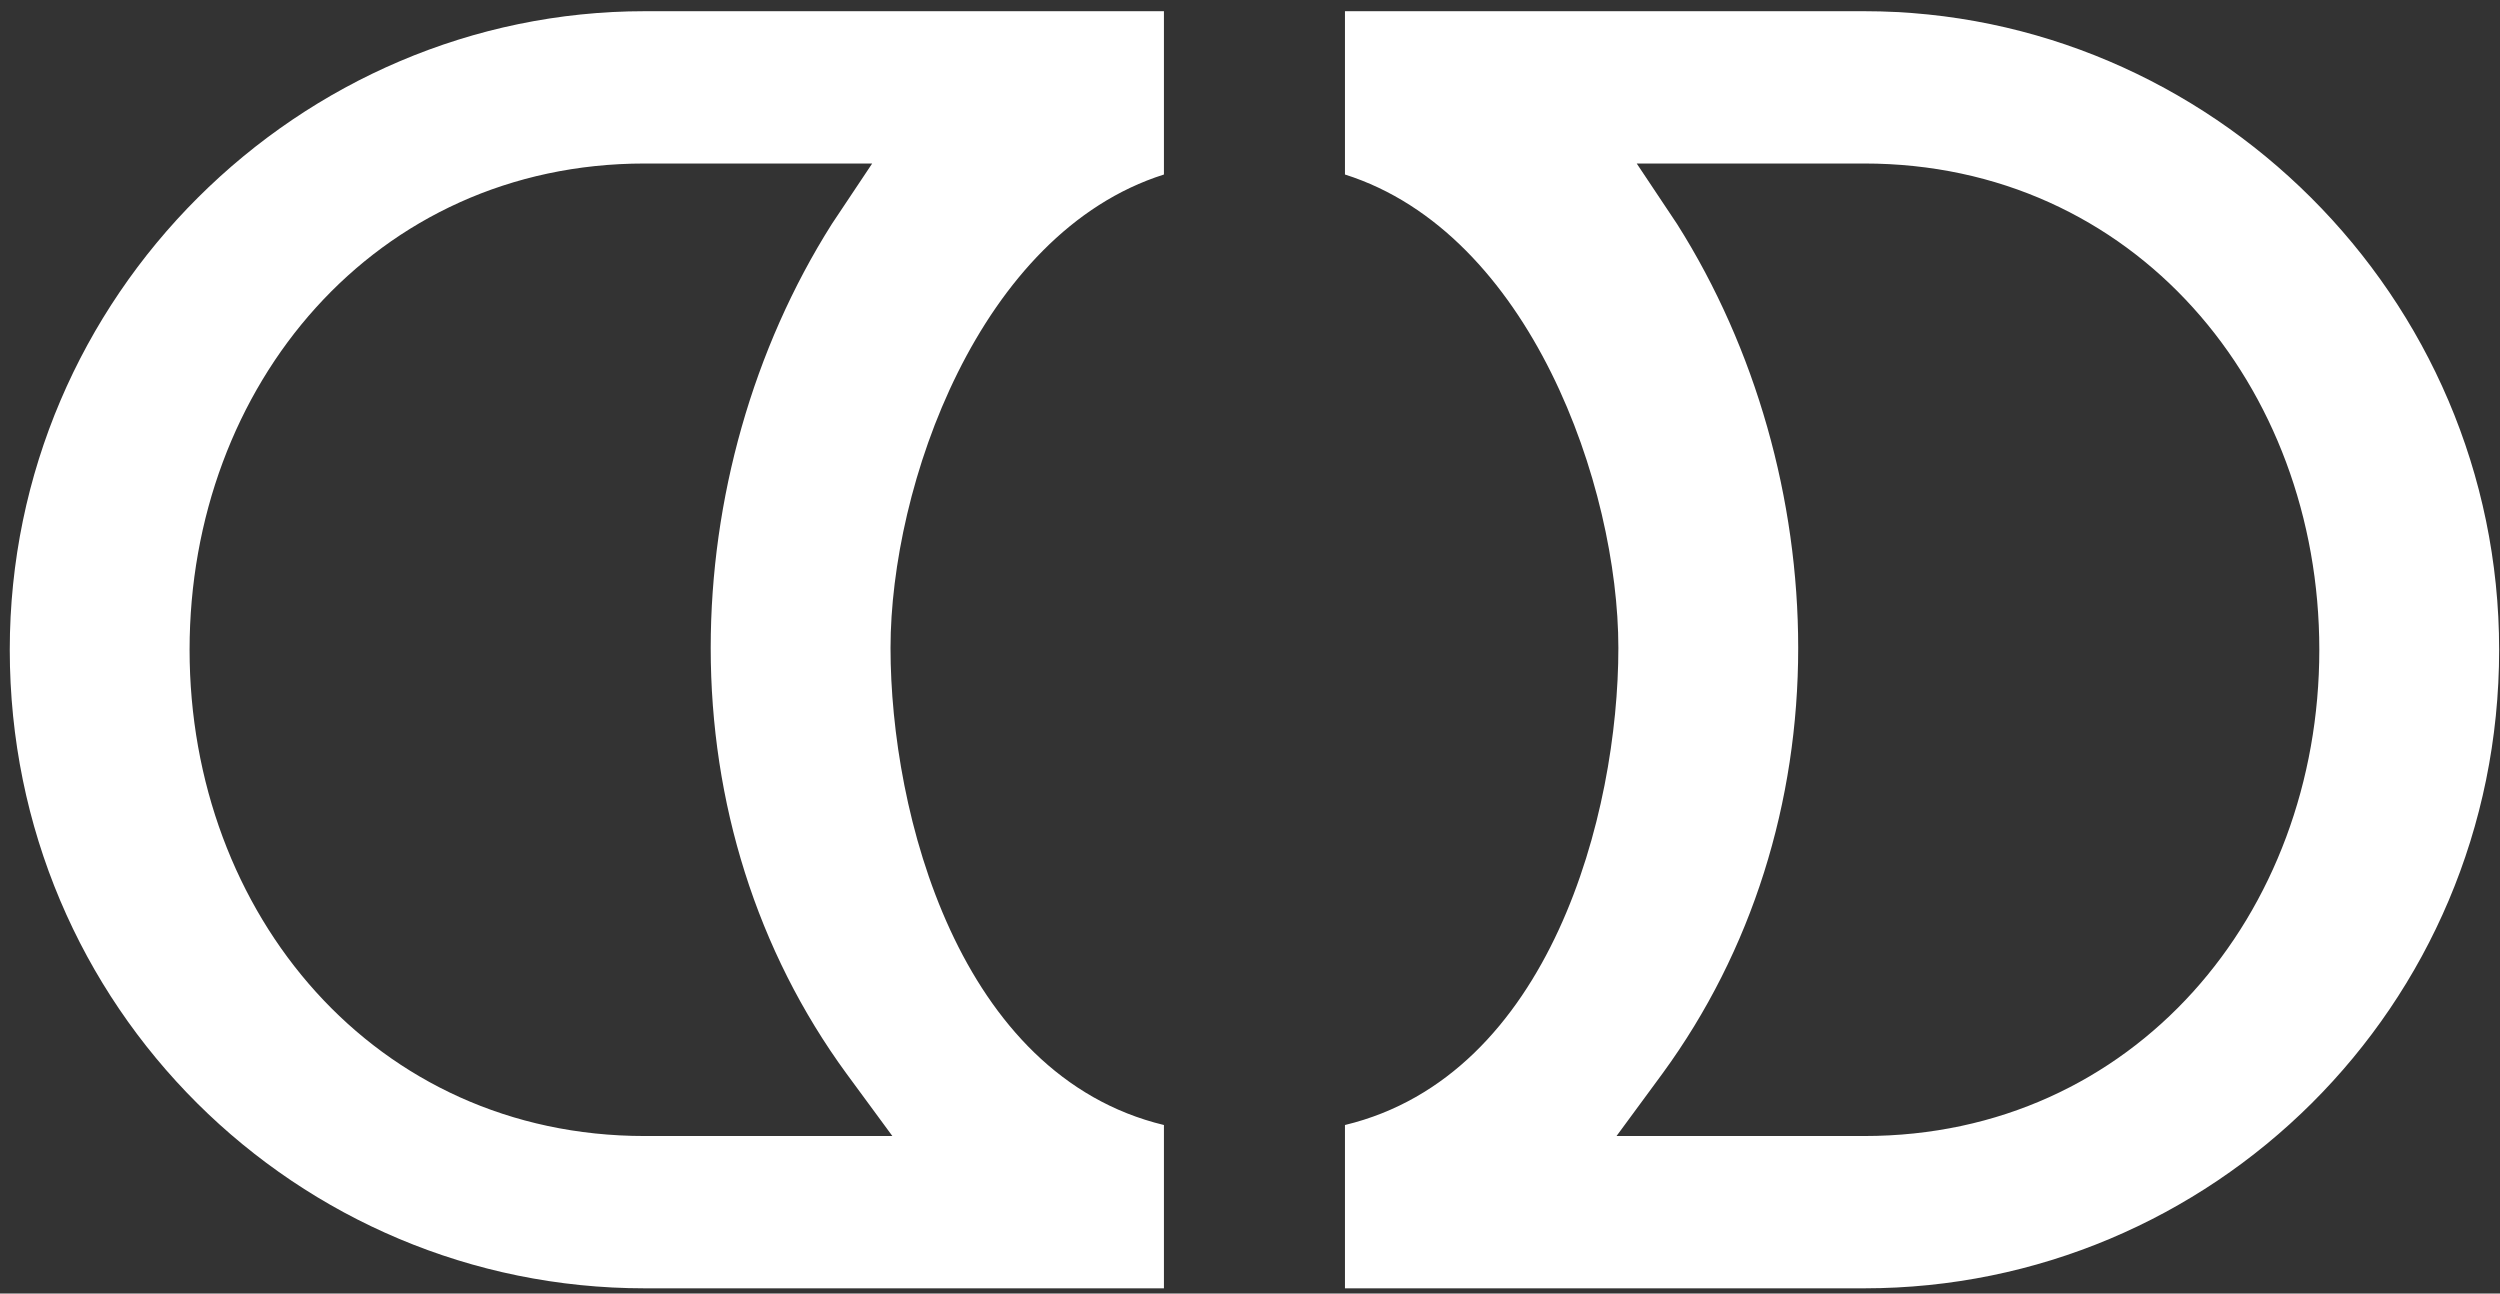 <svg width="201" height="104" viewBox="0 0 201 104" fill="none" xmlns="http://www.w3.org/2000/svg">
<rect x="0" y="0" width="201" height="104" fill="#333333" stroke="none"/>
<path d="M108.135 90.451V103.581H149.886C177.769 103.581 200.931 81.009 200.931 52.241C200.931 23.768 177.621 0.901 149.886 0.901H108.135V14.031C123.036 18.752 130.117 39.111 130.117 52.093C130.117 65.371 124.658 86.467 108.135 90.451ZM133.658 86.32C140.887 76.436 144.575 64.486 144.575 52.093C144.575 40.144 141.182 28.046 134.838 18.014L131.592 13.146H149.886C171.573 13.146 186.473 30.997 186.473 52.241C186.473 73.485 171.573 91.336 149.886 91.336H129.969L133.658 86.32Z" fill="white"/>
<path d="M93.58 90.451V103.581H51.83C23.947 103.581 0.785 81.009 0.785 52.241C0.785 23.768 24.094 0.901 51.83 0.901H93.58V14.031C78.68 18.752 71.598 39.111 71.598 52.093C71.598 65.371 77.057 86.467 93.58 90.451ZM68.058 86.32C60.829 76.436 57.141 64.486 57.141 52.093C57.141 40.144 60.534 28.046 66.877 18.014L70.123 13.146H51.83C30.143 13.146 15.242 30.997 15.242 52.241C15.242 73.485 30.143 91.336 51.83 91.336H71.746L68.058 86.32Z" fill="white"/>
</svg>

